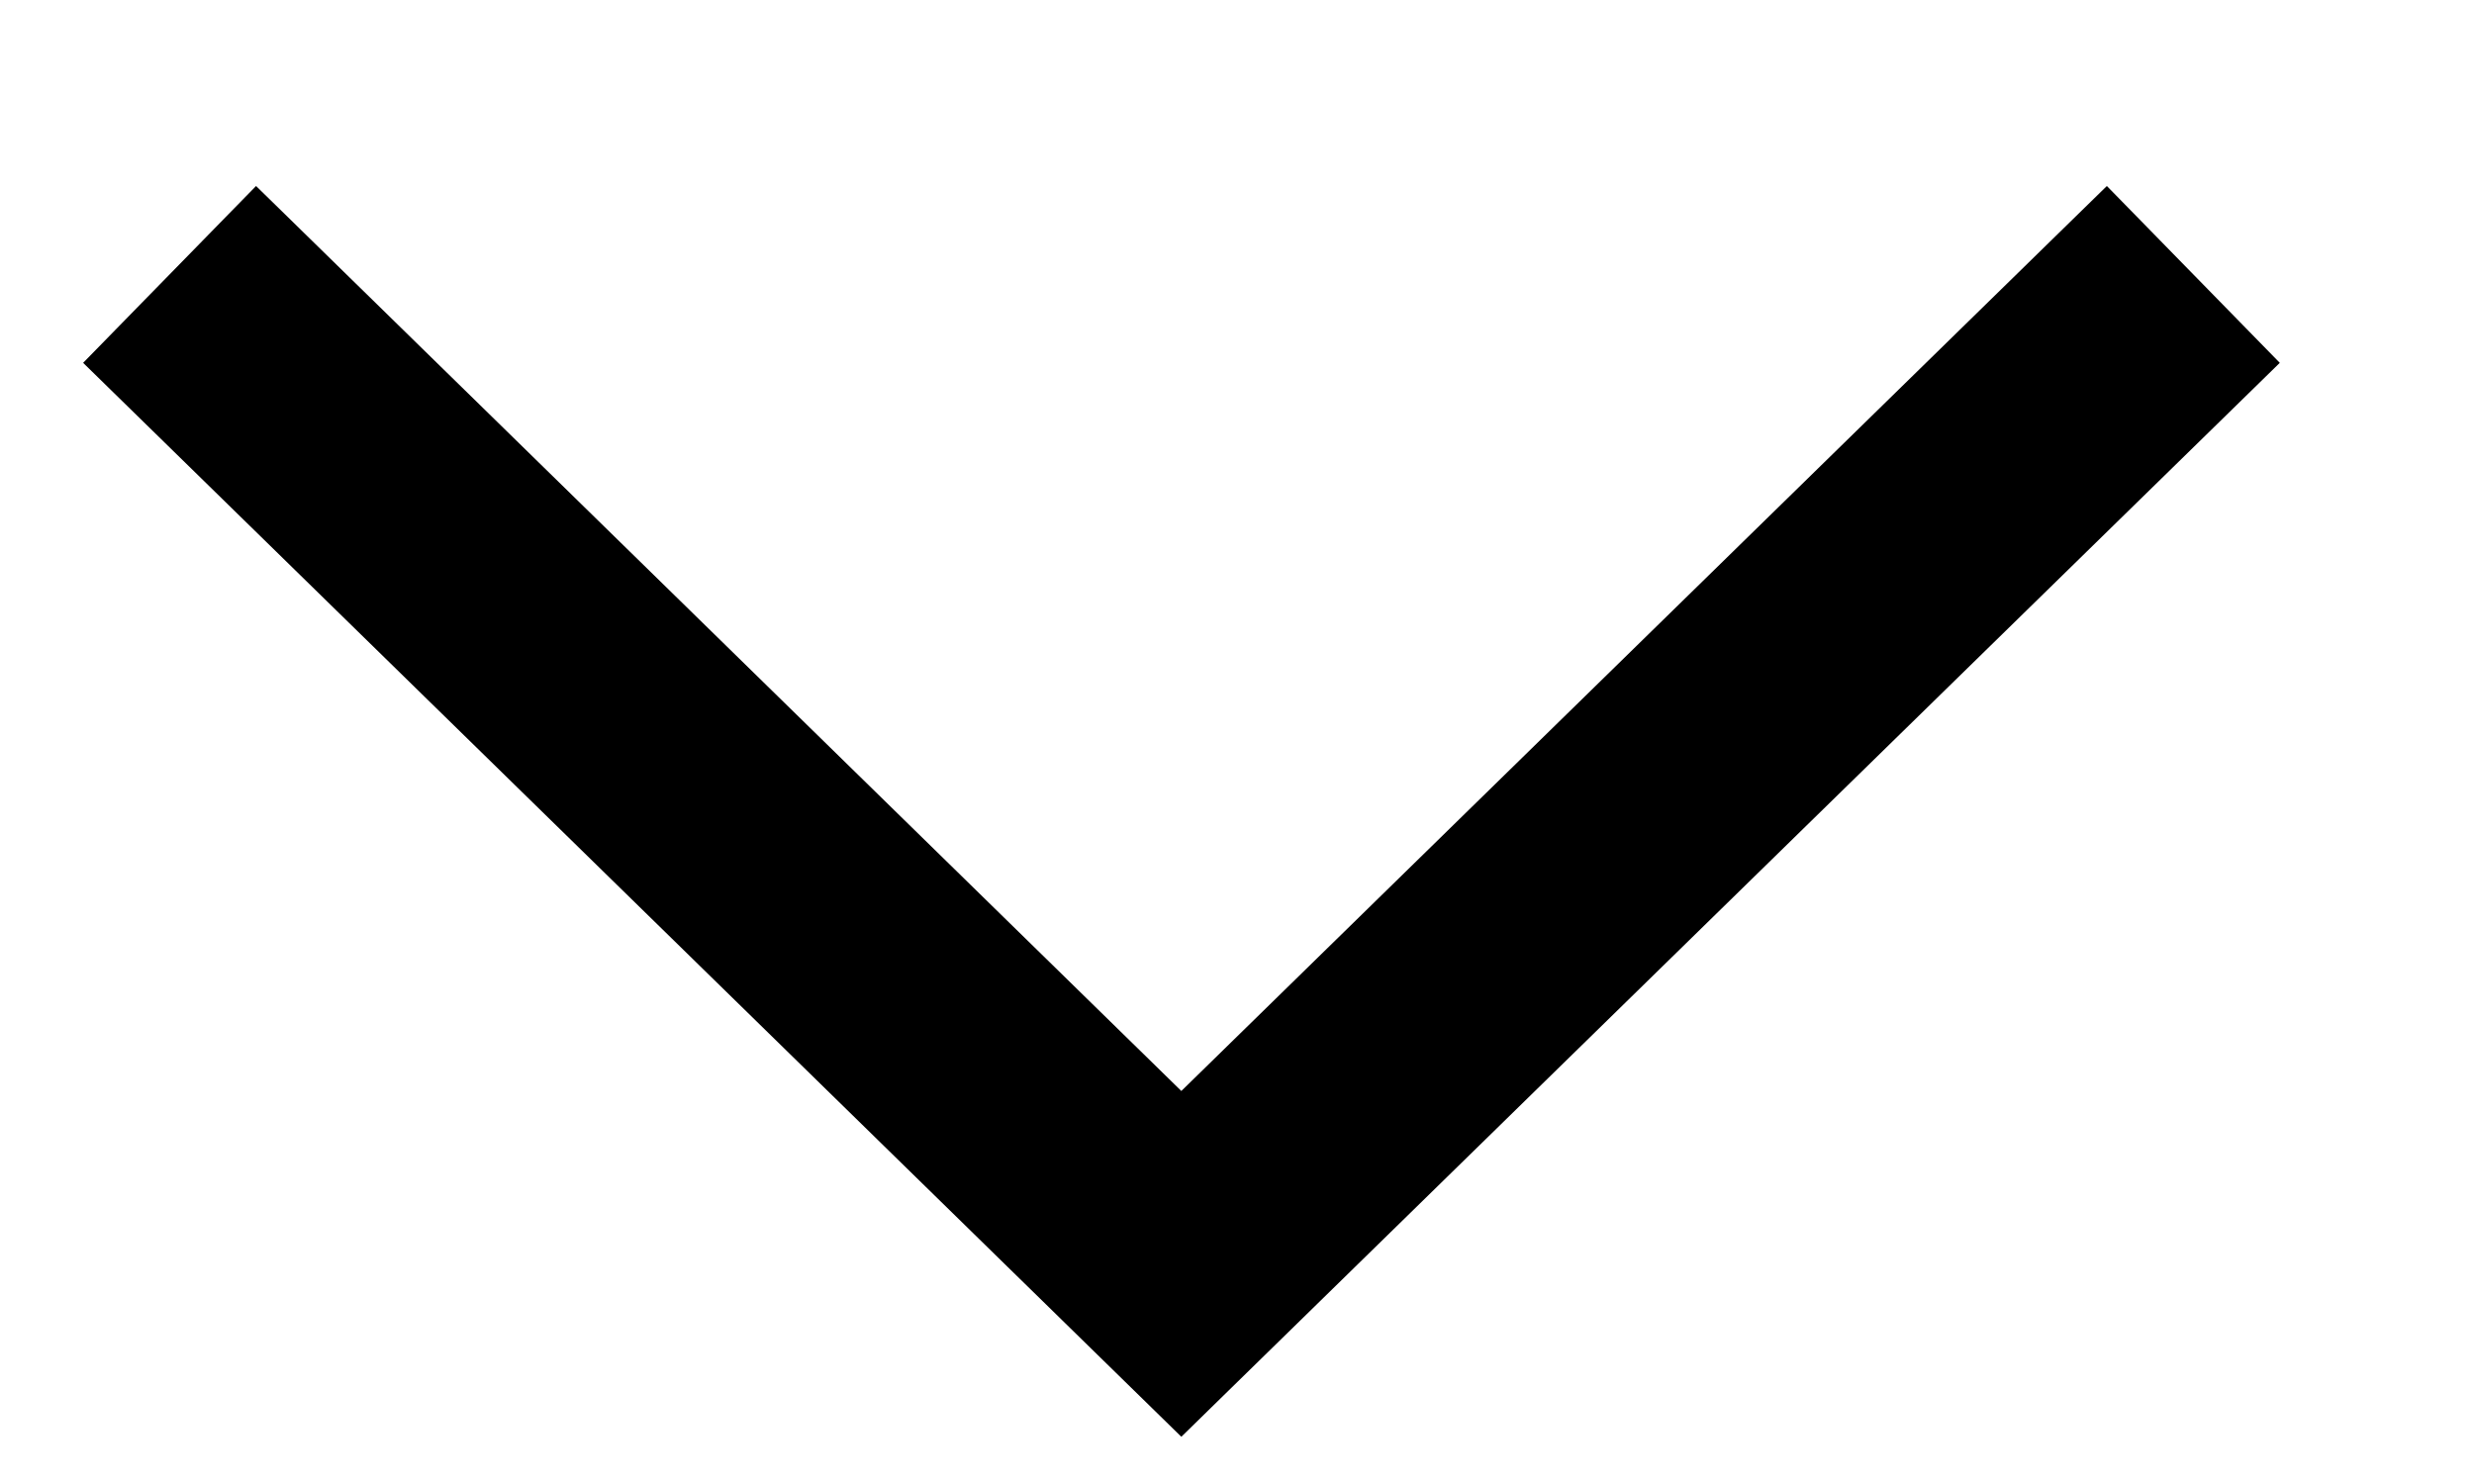 <svg width="10" height="6" viewBox="0 0 10 6" fill="none" xmlns="http://www.w3.org/2000/svg">
<path fill-rule="evenodd" clip-rule="evenodd" d="M4.775 4.411L8.516 0.752L9.215 1.467L4.775 5.809L0.336 1.467L1.035 0.752L4.775 4.411Z" fill="black"/>
</svg>